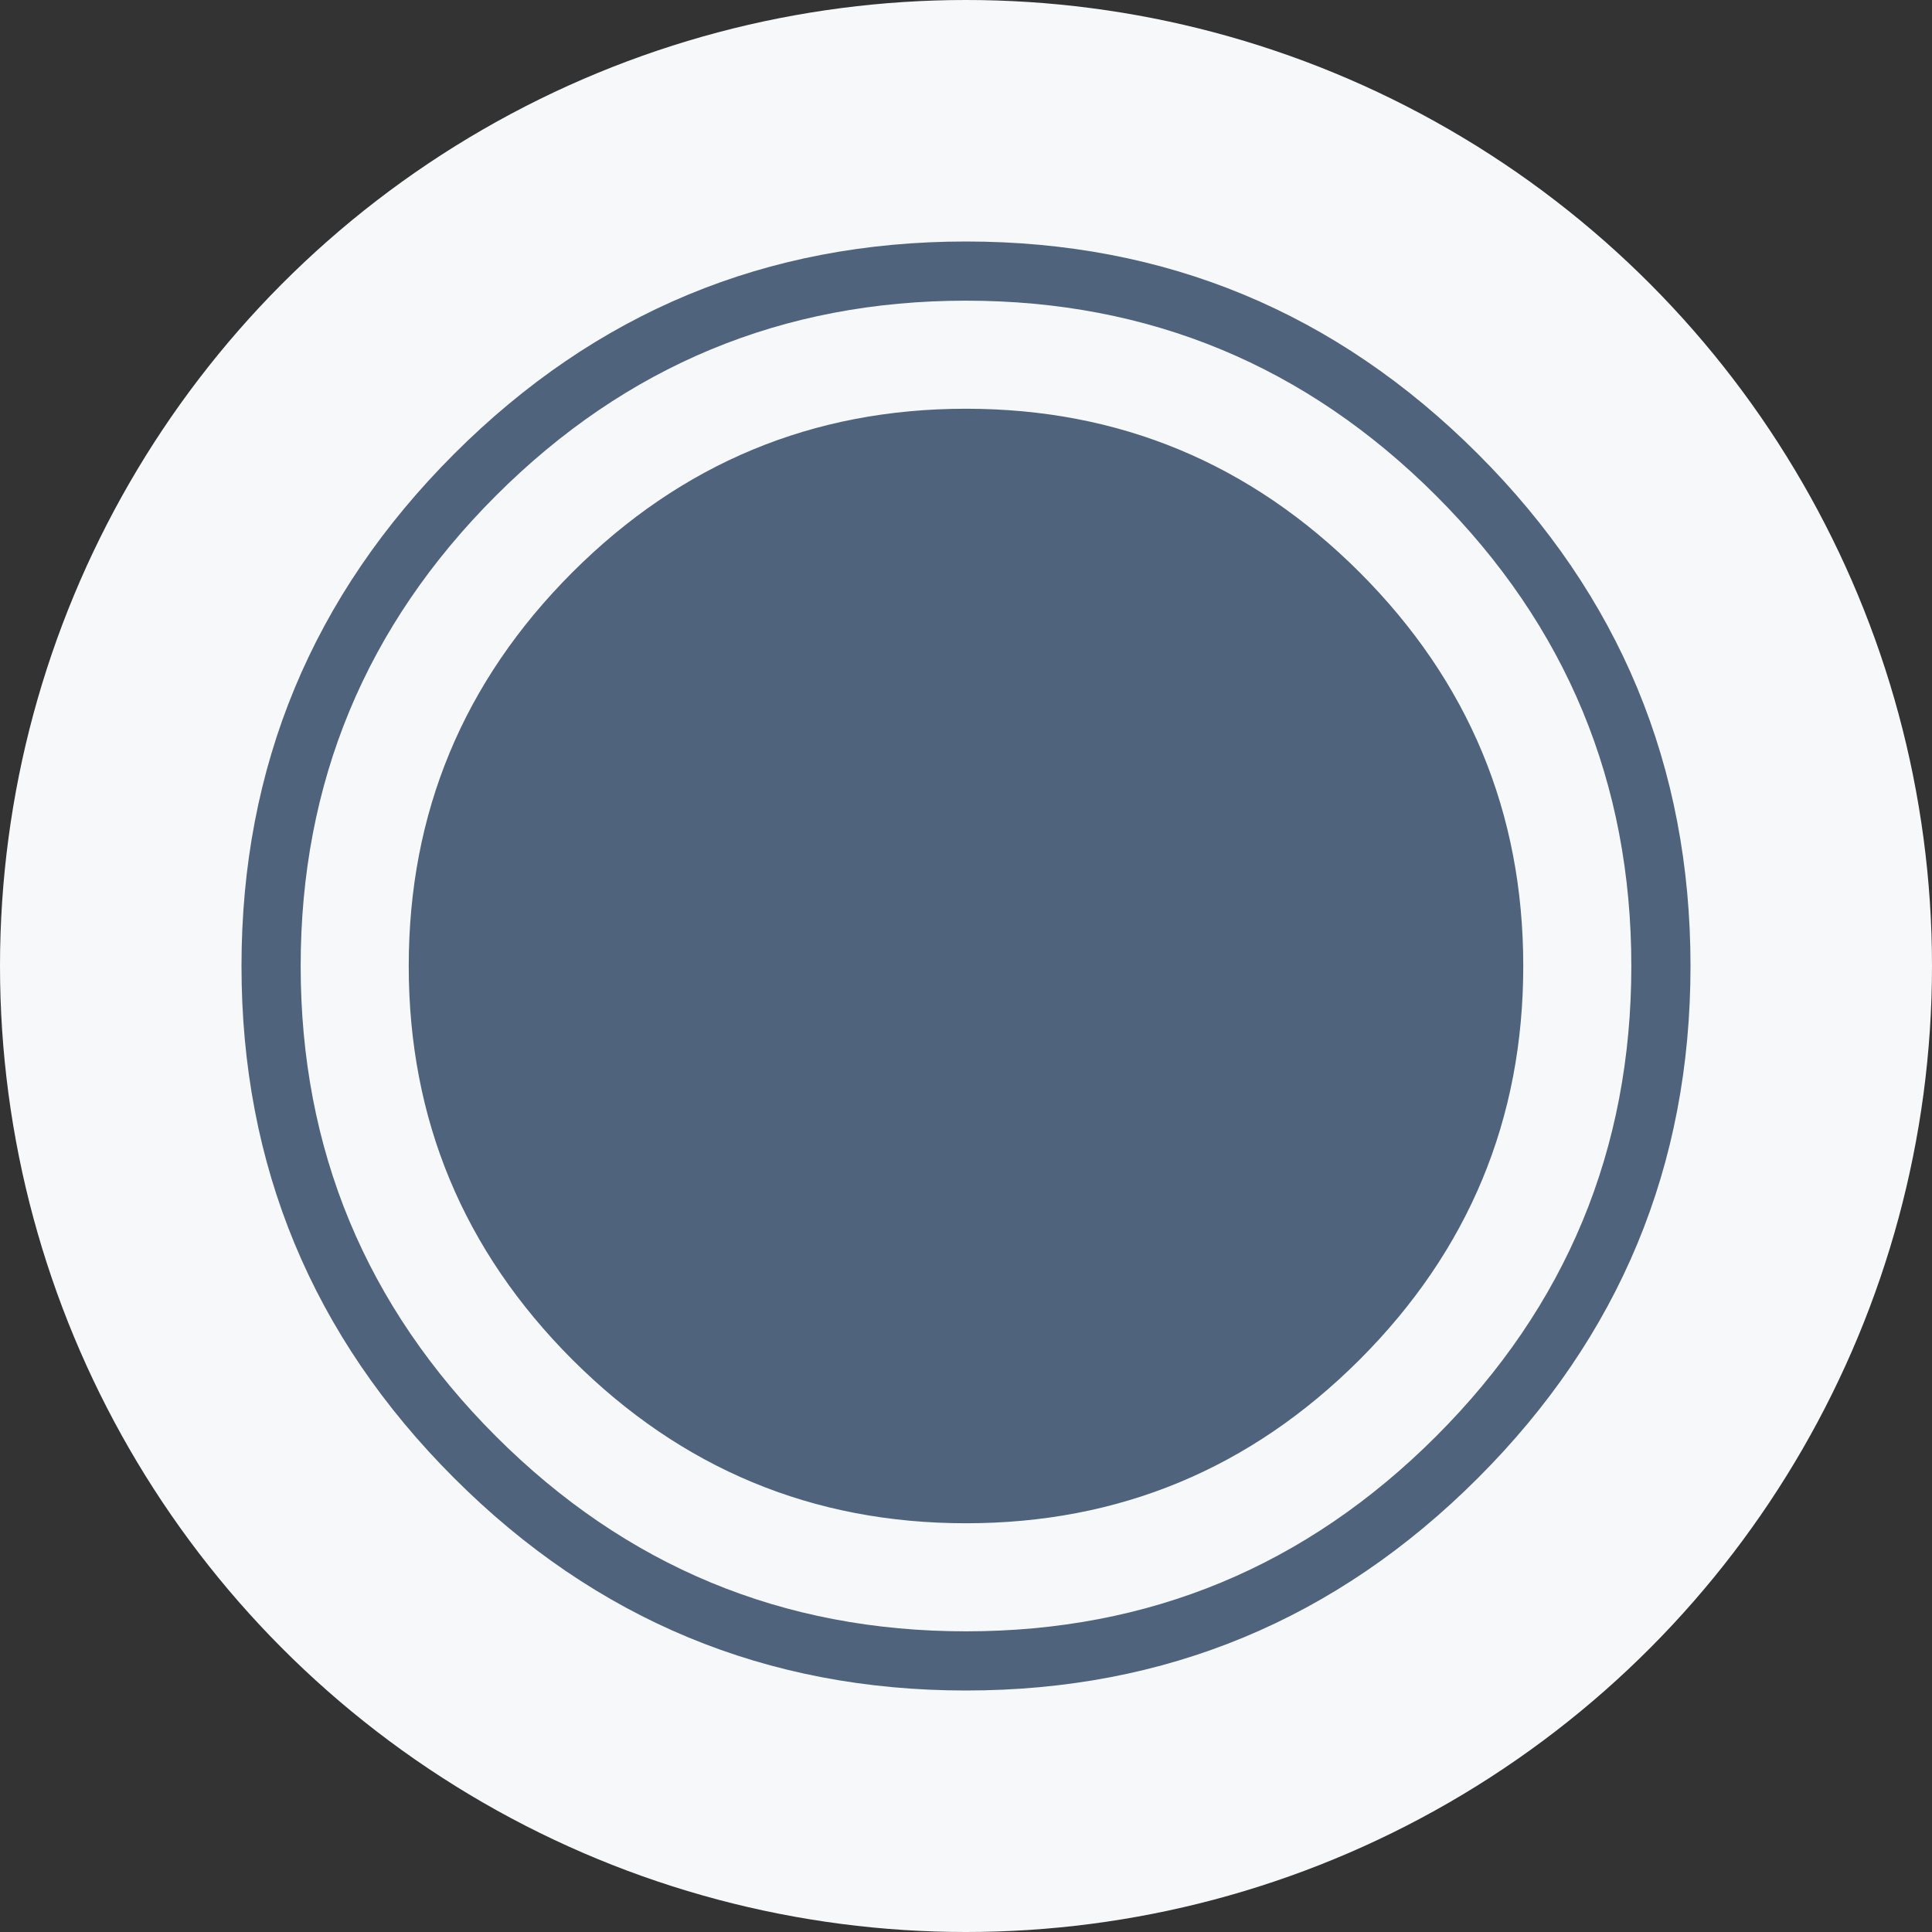<?xml version="1.0" encoding="UTF-8"?>
<svg width="16px" height="16px" viewBox="0 0 16 16" version="1.1" xmlns="http://www.w3.org/2000/svg" xmlns:xlink="http://www.w3.org/1999/xlink">
    <rect x="0" y="0" width="16" height="16" fill="#333333" stroke="none"/>
    <!-- Generator: Sketch 46.2 (44496) - http://www.bohemiancoding.com/sketch -->
    <title>Group 2</title>
    <desc>Created with Sketch.</desc>
    <defs></defs>
    <g id="Content" stroke="none" stroke-width="1" fill="none" fill-rule="evenodd">
        <g id="Content---Revision-History" transform="translate(-1162, -80)">
            <g id="Sidebar-content" transform="translate(1146, 0)">
                <g id="Revision-1" transform="translate(0, 79)">
                    <g id="Group-2" transform="translate(16, 1)">
                        <circle id="Oval-2" fill="#F6F8F9" cx="8" cy="8" r="8"></circle>
                        <path d="M8,2 C9.654,2 11.067,2.587 12.24,3.76 C13.413,4.933 14,6.346 14,8 C14,9.654 13.413,11.067 12.24,12.24 C11.067,13.413 9.654,14 8,14 C6.346,14 4.933,13.413 3.76,12.24 C2.587,11.067 2,9.654 2,8 C2,6.346 2.587,4.933 3.76,3.76 C4.933,2.587 6.346,2 8,2 Z M8,13.51 C9.519,13.51 10.817,12.971 11.894,11.894 C12.971,10.817 13.51,9.519 13.51,8 C13.51,6.481 12.971,5.183 11.894,4.106 C10.817,3.029 9.519,2.49 8,2.49 C6.481,2.49 5.183,3.029 4.106,4.106 C3.029,5.183 2.49,6.481 2.49,8 C2.49,9.519 3.029,10.817 4.106,11.894 C5.183,12.971 6.481,13.51 8,13.51 Z M8,3.385 C9.269,3.385 10.356,3.837 11.26,4.74 C12.163,5.644 12.615,6.731 12.615,8 C12.615,9.269 12.163,10.356 11.26,11.26 C10.356,12.163 9.269,12.615 8,12.615 C6.731,12.615 5.644,12.163 4.74,11.26 C3.837,10.356 3.385,9.269 3.385,8 C3.385,6.731 3.837,5.644 4.74,4.74 C5.644,3.837 6.731,3.385 8,3.385 Z" id="" fill="#4F637D"></path>
                    </g>
                </g>
            </g>
        </g>
    </g>
</svg>